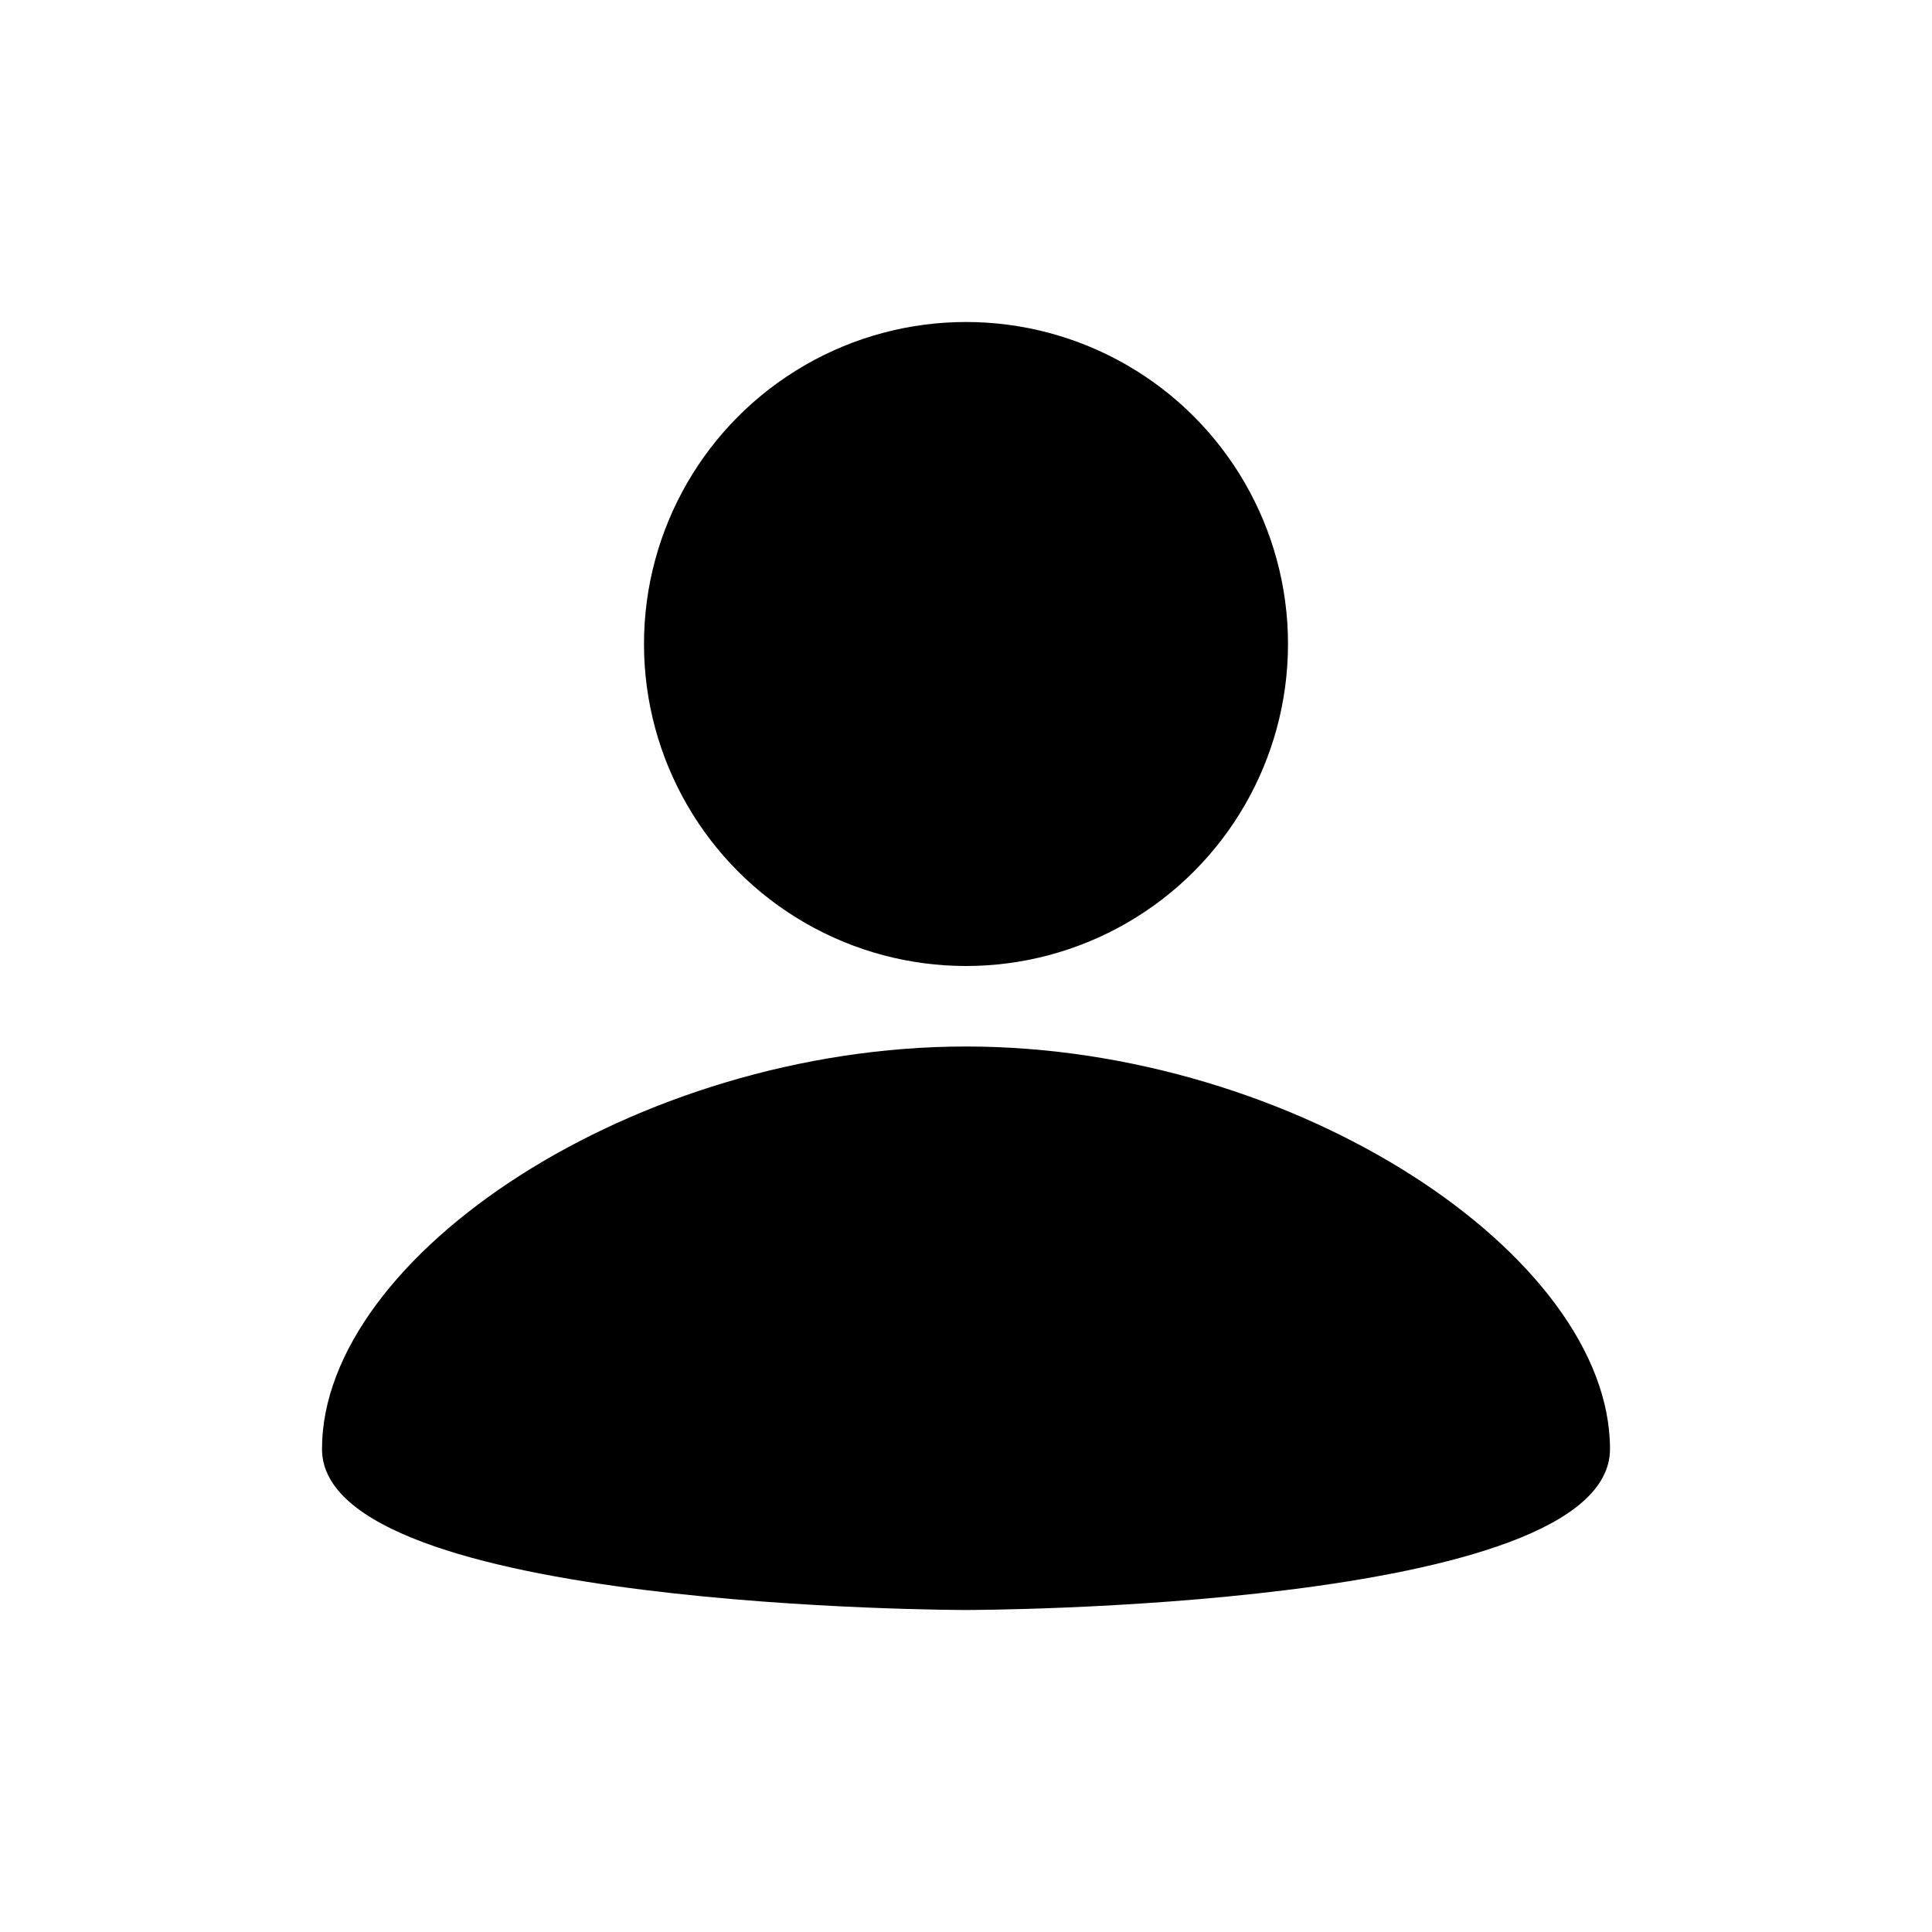 <?xml version="1.0" encoding="iso-8859-1"?>
<!-- Generator: Adobe Illustrator 18.1.1, SVG Export Plug-In . SVG Version: 6.00 Build 0)  -->
<svg version="1.1" xmlns="http://www.w3.org/2000/svg" xmlns:xlink="http://www.w3.org/1999/xlink" x="0px" y="0px"
	 viewBox="0 0 24 24" style="enable-background:new 0 0 24 24;" xml:space="preserve">
<g id="user">
	<g id="Artwork">
		<g>
			<circle cx="12" cy="8" r="4"/>
			<path d="M12,20c0,0,8,0,8-2c0-2.4-3.9-5-8-5s-8,2.6-8,5C4,20,12,20,12,20z"/>
		</g>
	</g>
</g>
<g id="Layer_1">
</g>
</svg>
